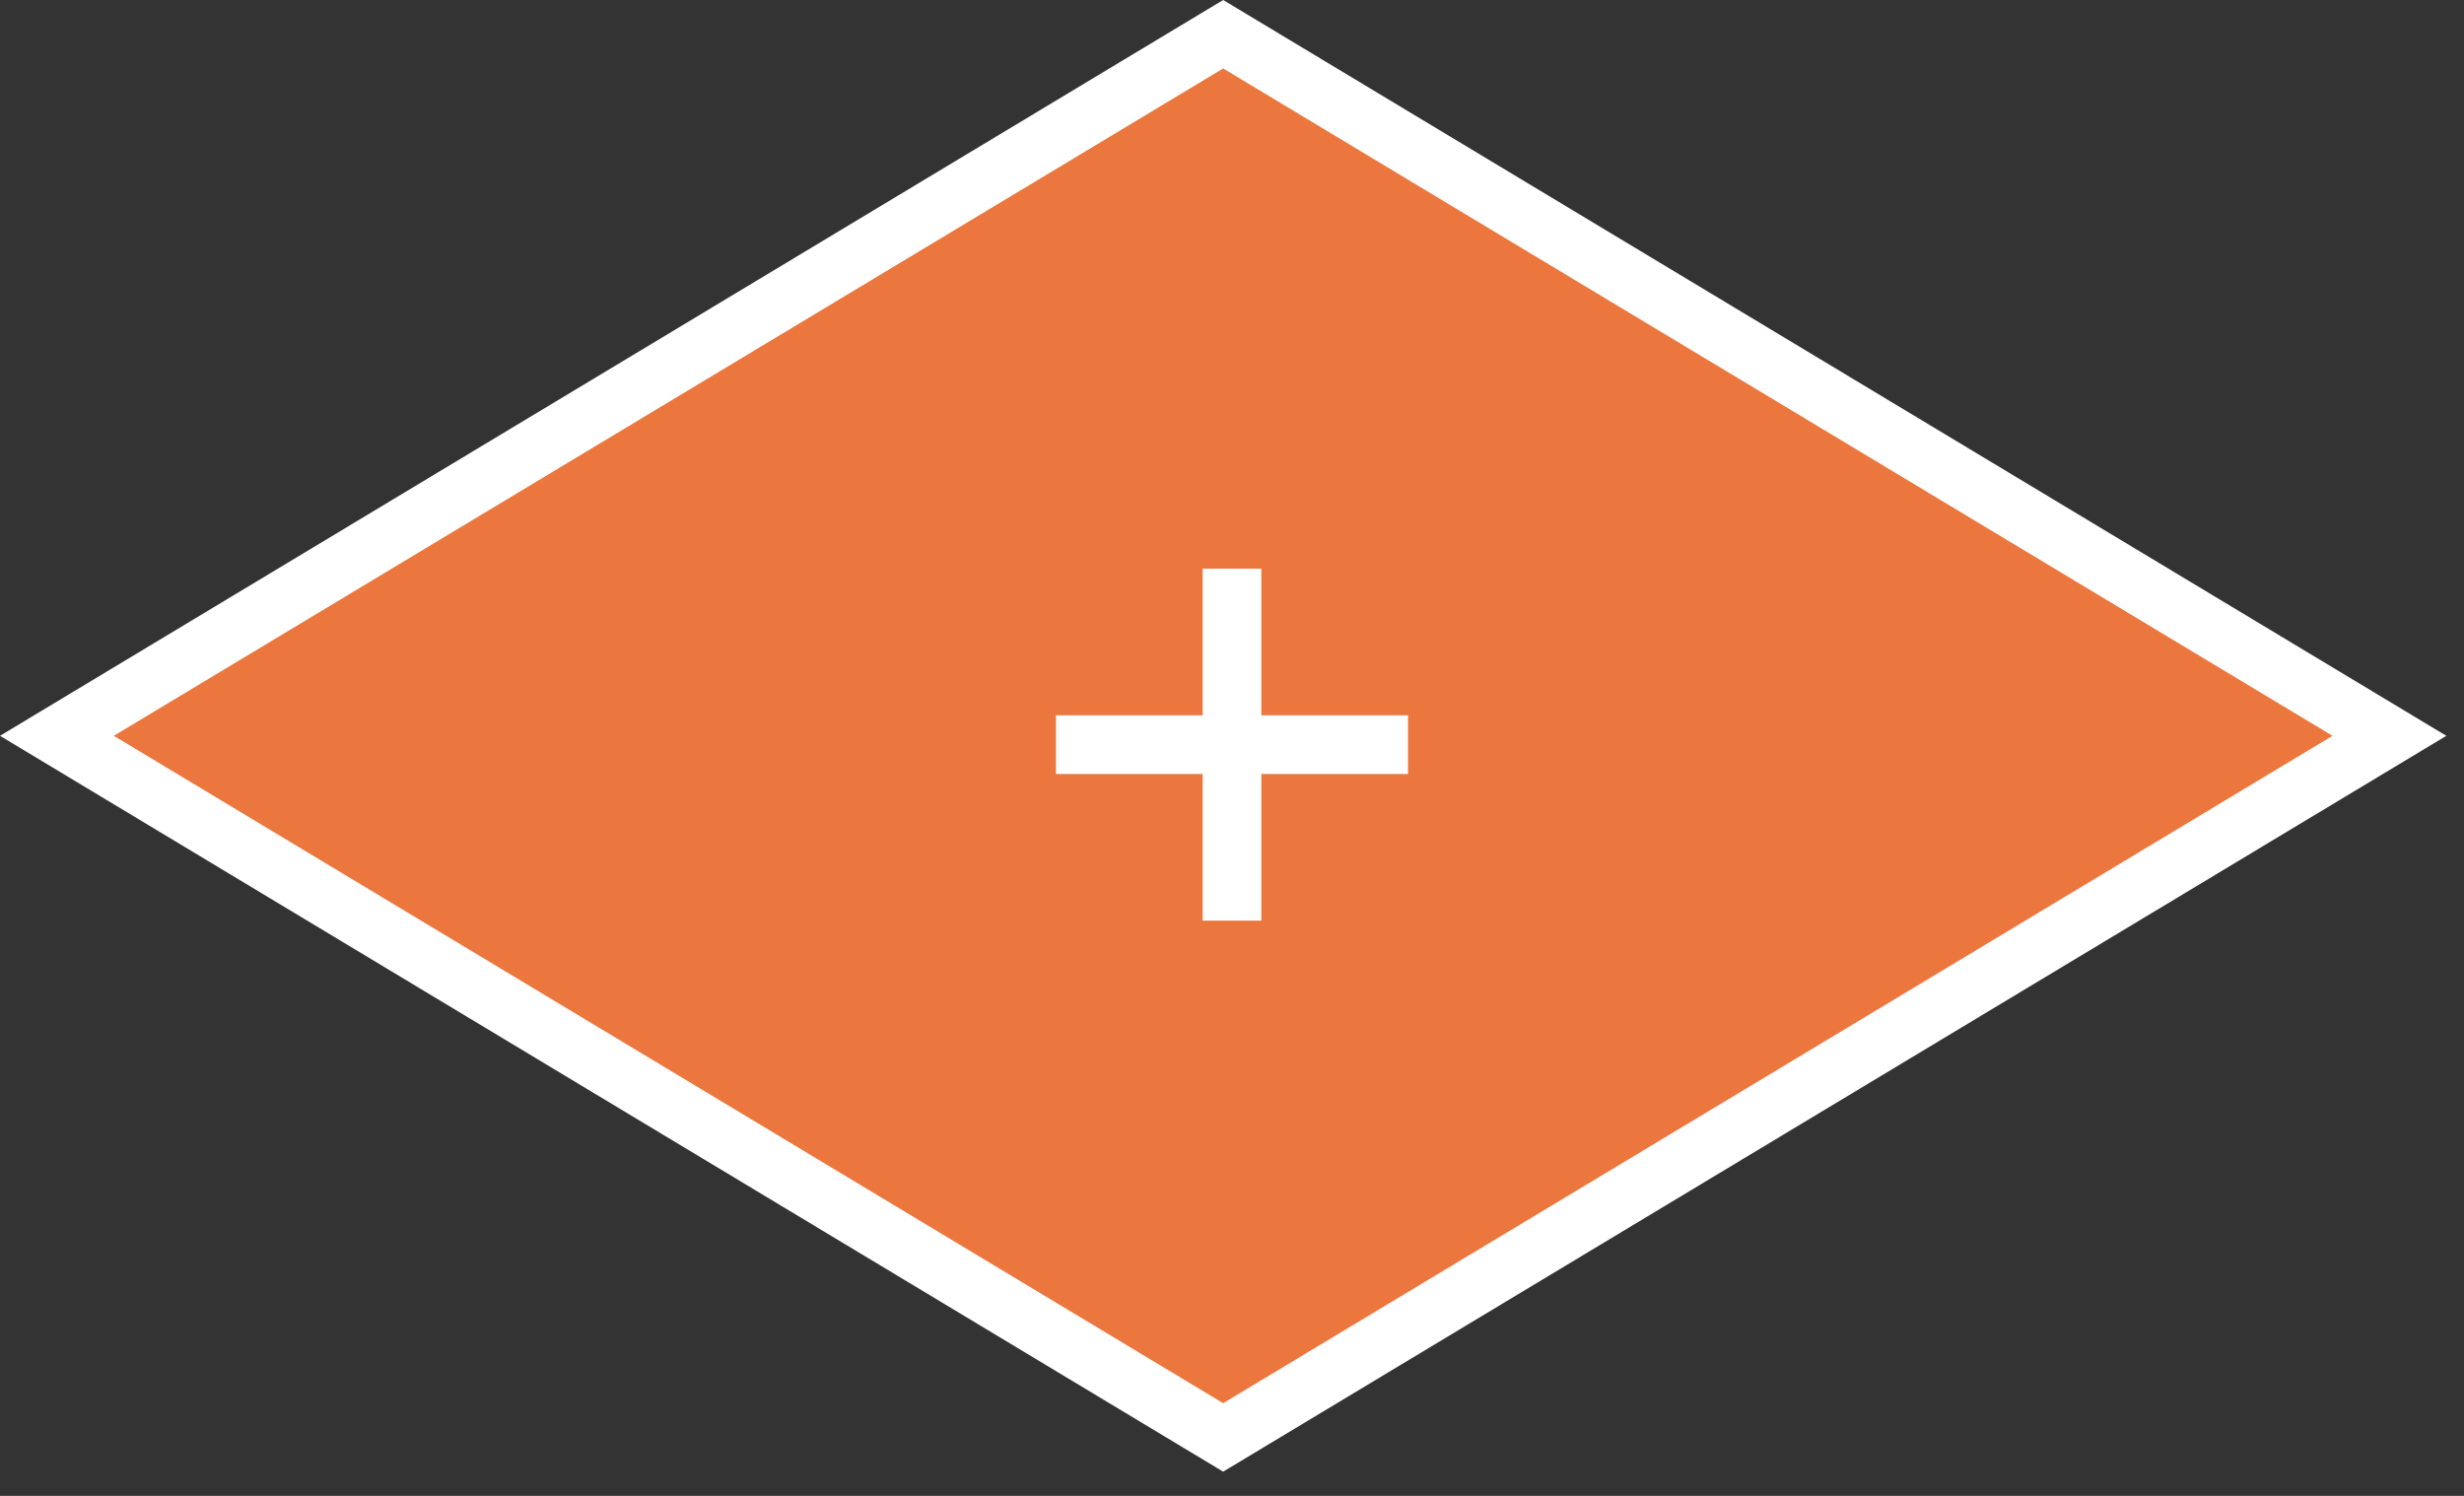 <svg width="84" height="51" viewBox="0 0 84 51" fill="none" xmlns="http://www.w3.org/2000/svg">
<rect x="0" y="0" width="84" height="51" fill="#333333" stroke="none"/>
<path d="M1.94 25.087L41.699 1.167L81.458 25.087L41.699 49.008L1.94 25.087Z" fill="#EC773E" stroke="white" stroke-width="2"/>
<path d="M43 19.388H41V24.388H36V26.388H41V31.388H43V26.388H48V24.388H43V19.388Z" fill="white"/>
</svg>
